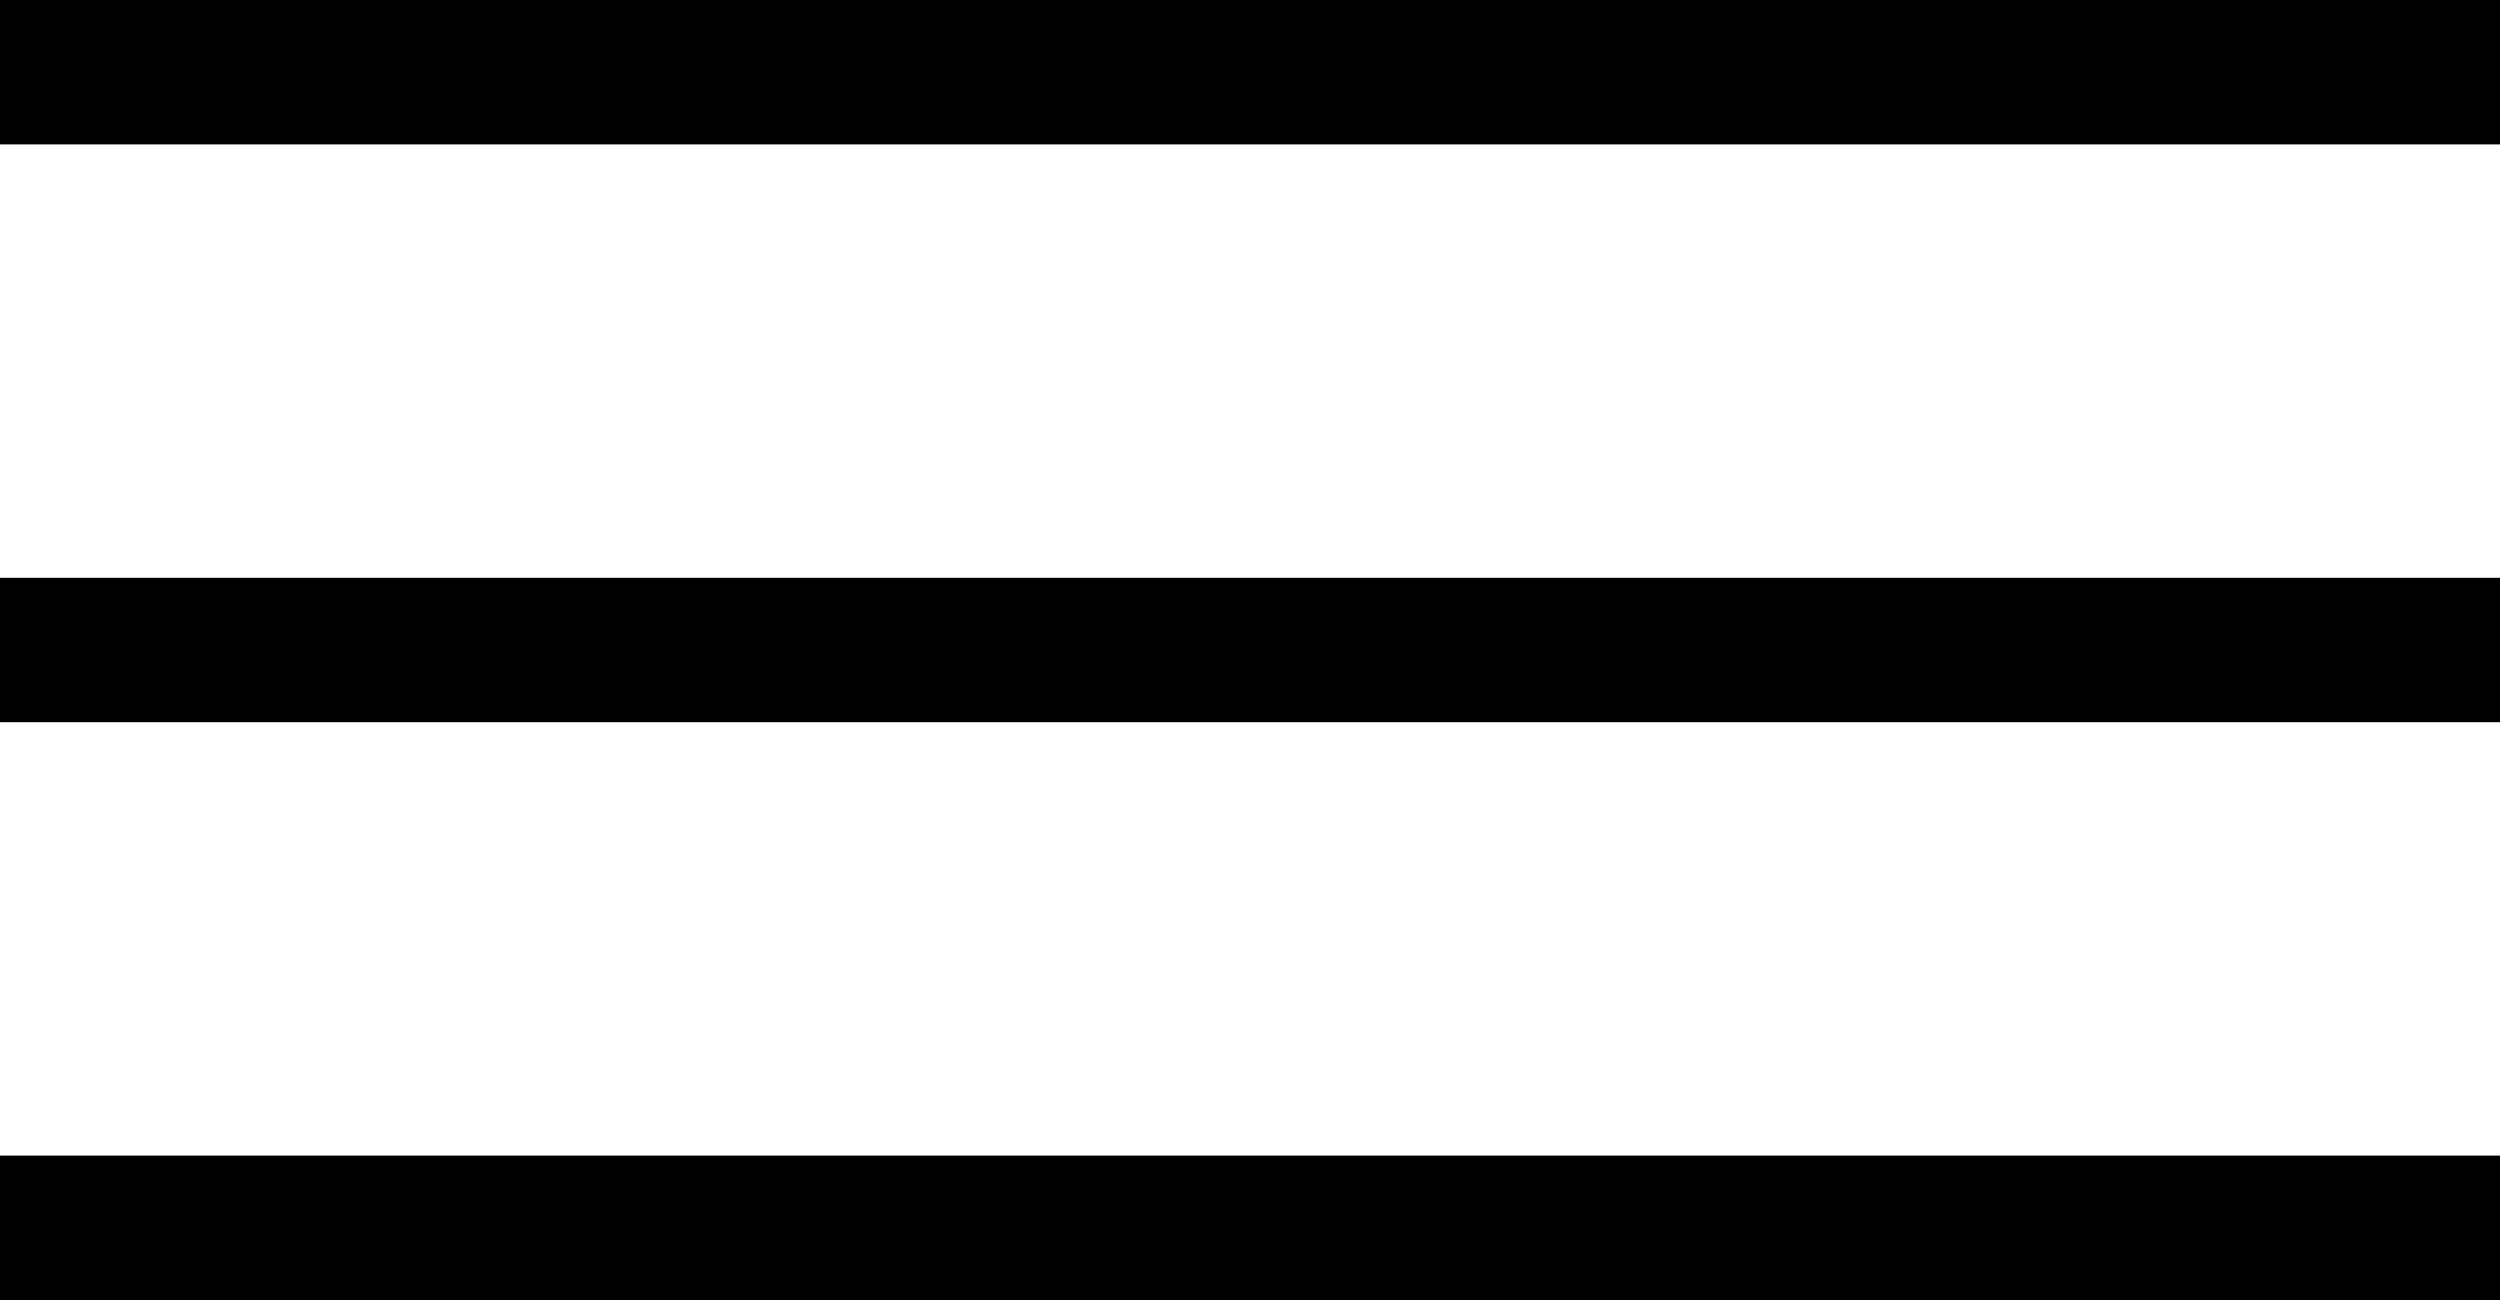 <svg id="burger" width="25" height="13" viewBox="0 0 25 13" fill="none" xmlns="http://www.w3.org/2000/svg">
<path d="M25 11.556H0V13H25V11.556Z" fill="black"/>
<path d="M25 5.778H0V7.222H25V5.778Z" fill="black"/>
<path d="M25 0H0V1.444H25V0Z" fill="black"/>
</svg>

